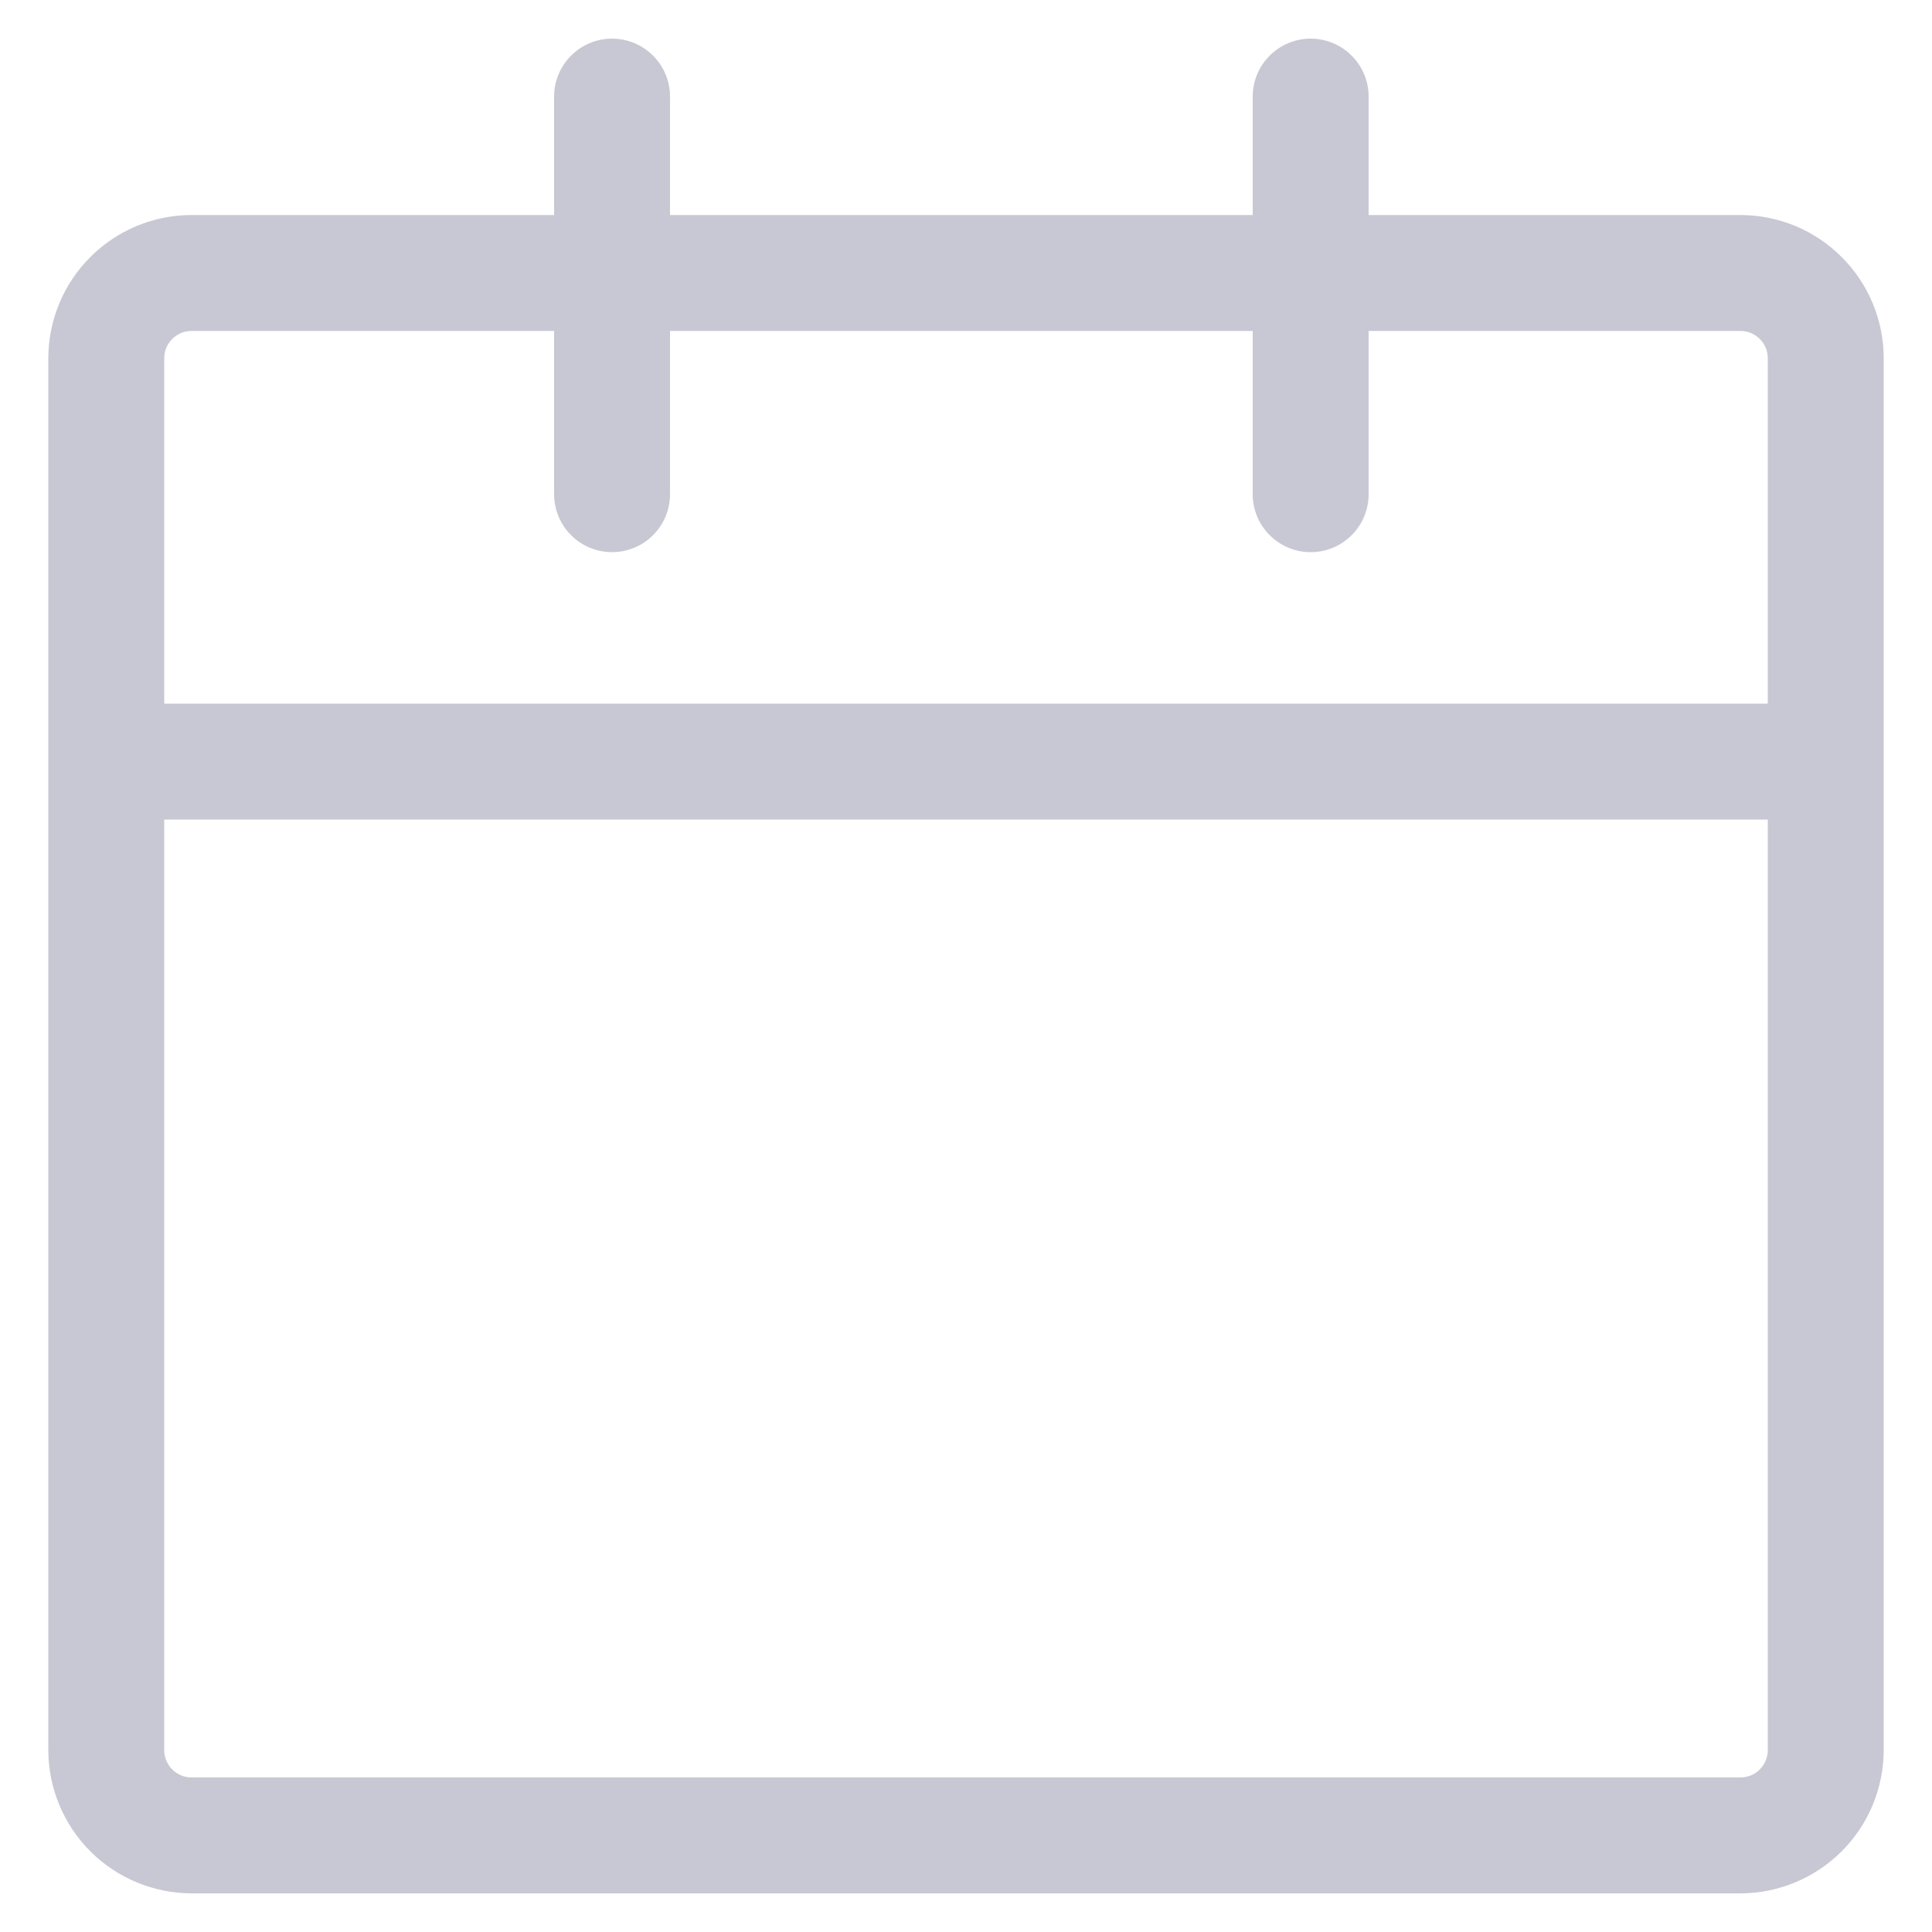 <svg width="20" height="20" viewBox="0 0 20 20" xmlns="http://www.w3.org/2000/svg">
<path d="M18.018 2.226H14.168V1C14.168 0.841 14.105 0.688 13.992 0.576C13.88 0.463 13.727 0.4 13.568 0.4C13.409 0.4 13.256 0.463 13.144 0.576C13.031 0.688 12.968 0.841 12.968 1V2.226H6.936V1C6.936 0.841 6.873 0.688 6.76 0.576C6.648 0.463 6.495 0.4 6.336 0.4C6.177 0.4 6.024 0.463 5.912 0.576C5.799 0.688 5.736 0.841 5.736 1V2.226H1.982C1.589 2.226 1.212 2.383 0.935 2.661C0.657 2.938 0.501 3.315 0.5 3.708V18.118C0.501 18.511 0.658 18.887 0.935 19.165C1.213 19.442 1.589 19.599 1.982 19.6H18.018C18.411 19.599 18.787 19.442 19.065 19.165C19.343 18.887 19.499 18.511 19.5 18.118V3.708C19.5 3.315 19.343 2.938 19.065 2.661C18.788 2.383 18.411 2.226 18.018 2.226ZM1.982 3.426H5.736V5.116C5.736 5.275 5.799 5.428 5.912 5.54C6.024 5.653 6.177 5.716 6.336 5.716C6.495 5.716 6.648 5.653 6.76 5.54C6.873 5.428 6.936 5.275 6.936 5.116V3.426H12.968V5.116C12.968 5.275 13.031 5.428 13.144 5.54C13.256 5.653 13.409 5.716 13.568 5.716C13.727 5.716 13.88 5.653 13.992 5.54C14.105 5.428 14.168 5.275 14.168 5.116V3.426H18.018C18.093 3.426 18.165 3.456 18.217 3.509C18.27 3.561 18.3 3.633 18.3 3.708V7.284H1.7V3.708C1.7 3.633 1.73 3.561 1.783 3.509C1.835 3.456 1.907 3.426 1.982 3.426ZM18.018 18.4H1.982C1.907 18.4 1.835 18.37 1.783 18.317C1.73 18.264 1.7 18.193 1.7 18.118V8.484H18.3V18.118C18.3 18.193 18.27 18.264 18.217 18.317C18.165 18.37 18.093 18.4 18.018 18.4Z" fill="#C8C8D4"/>
</svg>
